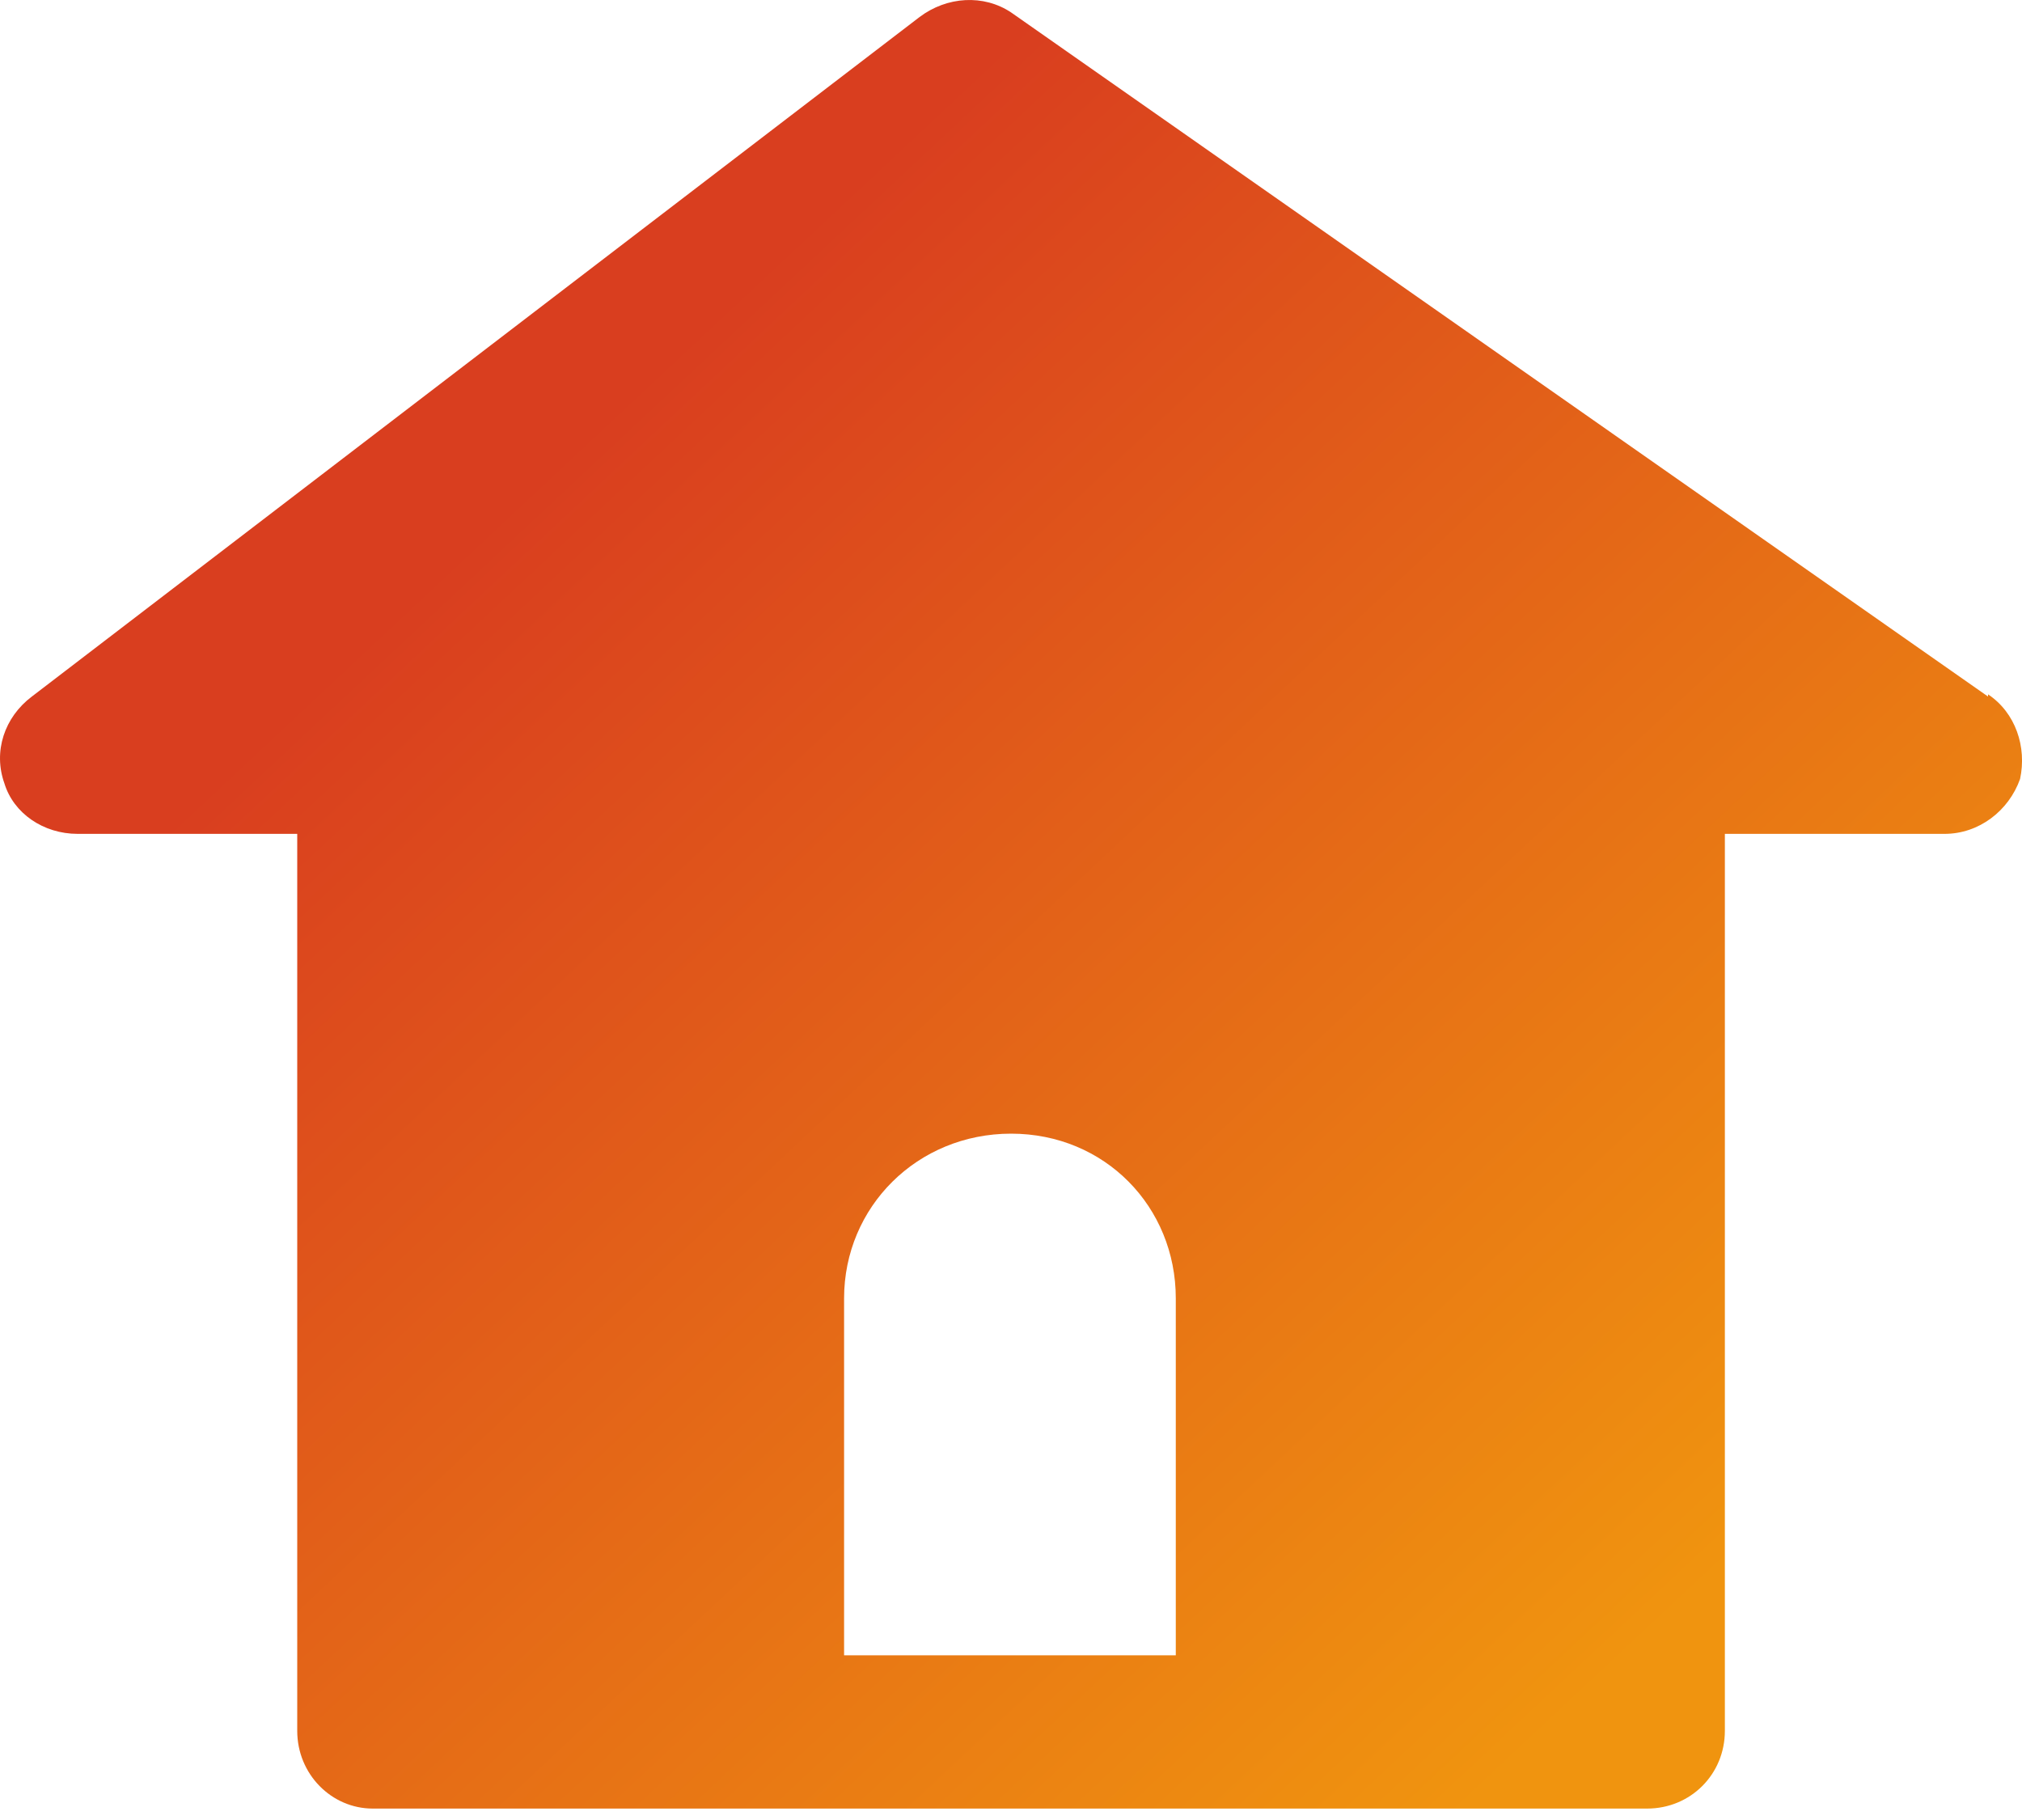 <svg width="20" height="18" viewBox="0 0 20 18" fill="none" xmlns="http://www.w3.org/2000/svg">
<path d="M19.664 6.889L10.001 0.123C9.729 -0.058 9.367 -0.036 9.096 0.168L0.315 6.889C0.044 7.093 -0.07 7.432 0.044 7.749C0.134 8.043 0.428 8.247 0.768 8.247H2.94V17.118C2.94 17.548 3.28 17.887 3.687 17.887H16.292C16.722 17.887 17.061 17.548 17.061 17.118V8.247H19.234C19.573 8.247 19.868 8.021 19.981 7.704C20.049 7.387 19.936 7.048 19.664 6.867V6.889ZM8.349 12.841C8.349 11.936 9.073 11.212 10.001 11.212C10.929 11.212 11.63 11.936 11.63 12.841V16.371H8.349V12.841Z" fill="url(#paint0_linear_721_3244)"/>
<defs>
<linearGradient id="paint0_linear_721_3244" x1="5.201" y1="4.842" x2="16.055" y2="16.437" gradientUnits="userSpaceOnUse">
<stop stop-color="#D93E1F"/>
<stop offset="1" stop-color="#F0940F"/>
</linearGradient>
</defs>
</svg>
